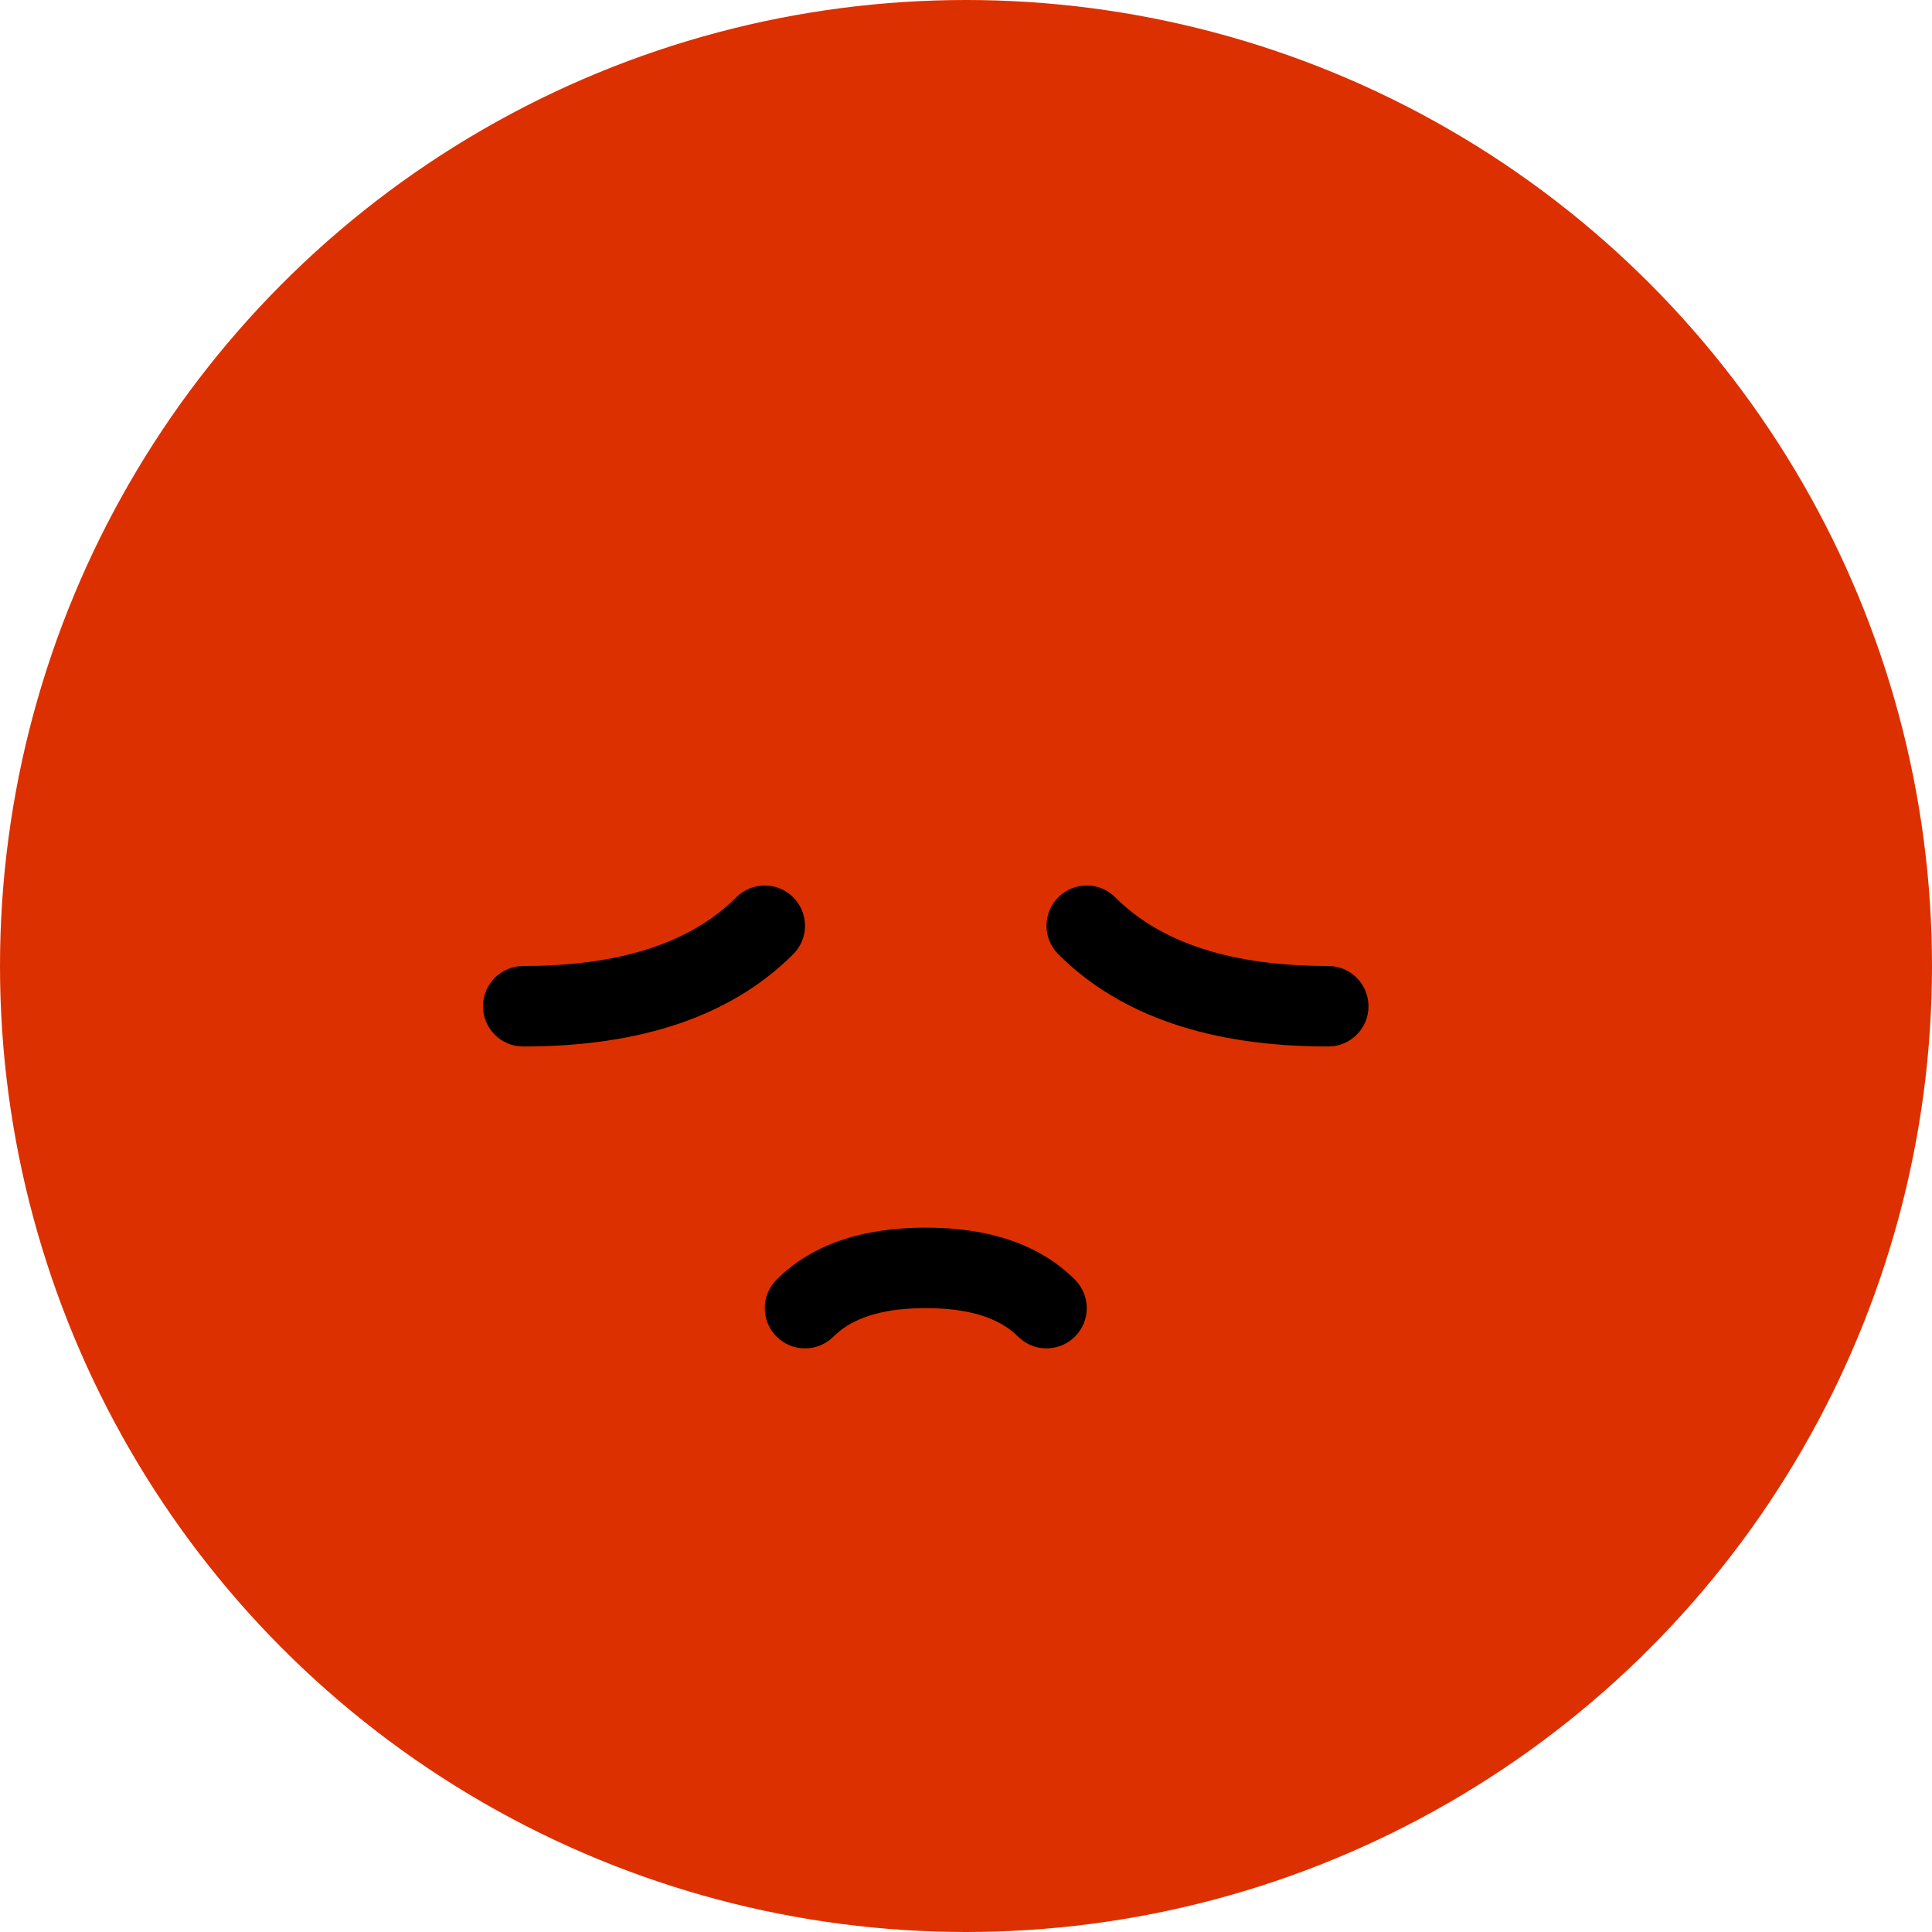 <svg width="48" height="48" viewBox="0 0 48 48" fill="none" xmlns="http://www.w3.org/2000/svg">
<circle cx="24" cy="24" r="24" fill="#DD3000"/>
<path d="M23 30.5C24.578 30.5 25.832 30.918 26.707 31.793C27.098 32.184 27.098 32.817 26.707 33.207C26.36 33.554 25.821 33.593 25.431 33.323L25.293 33.207C24.834 32.749 24.088 32.5 23 32.5C22.032 32.5 21.335 32.697 20.871 33.062L20.707 33.207C20.317 33.598 19.683 33.598 19.293 33.207C18.902 32.817 18.902 32.184 19.293 31.793C20.168 30.918 21.422 30.5 23 30.5ZM26.293 22.293C26.683 21.902 27.317 21.902 27.707 22.293C28.832 23.418 30.578 24 33 24C33.552 24 34 24.448 34 25C34 25.552 33.552 26 33 26C30.088 26 27.834 25.249 26.293 23.707C25.902 23.317 25.902 22.683 26.293 22.293H26.293ZM19.707 22.293C20.098 22.683 20.098 23.316 19.707 23.707C18.165 25.249 15.912 26 13 26C12.447 26 12 25.552 12 25C12 24.448 12.447 24 13 24C15.421 24 17.168 23.418 18.293 22.293C18.683 21.902 19.316 21.902 19.707 22.293H19.707Z" fill="black"/>
</svg>
